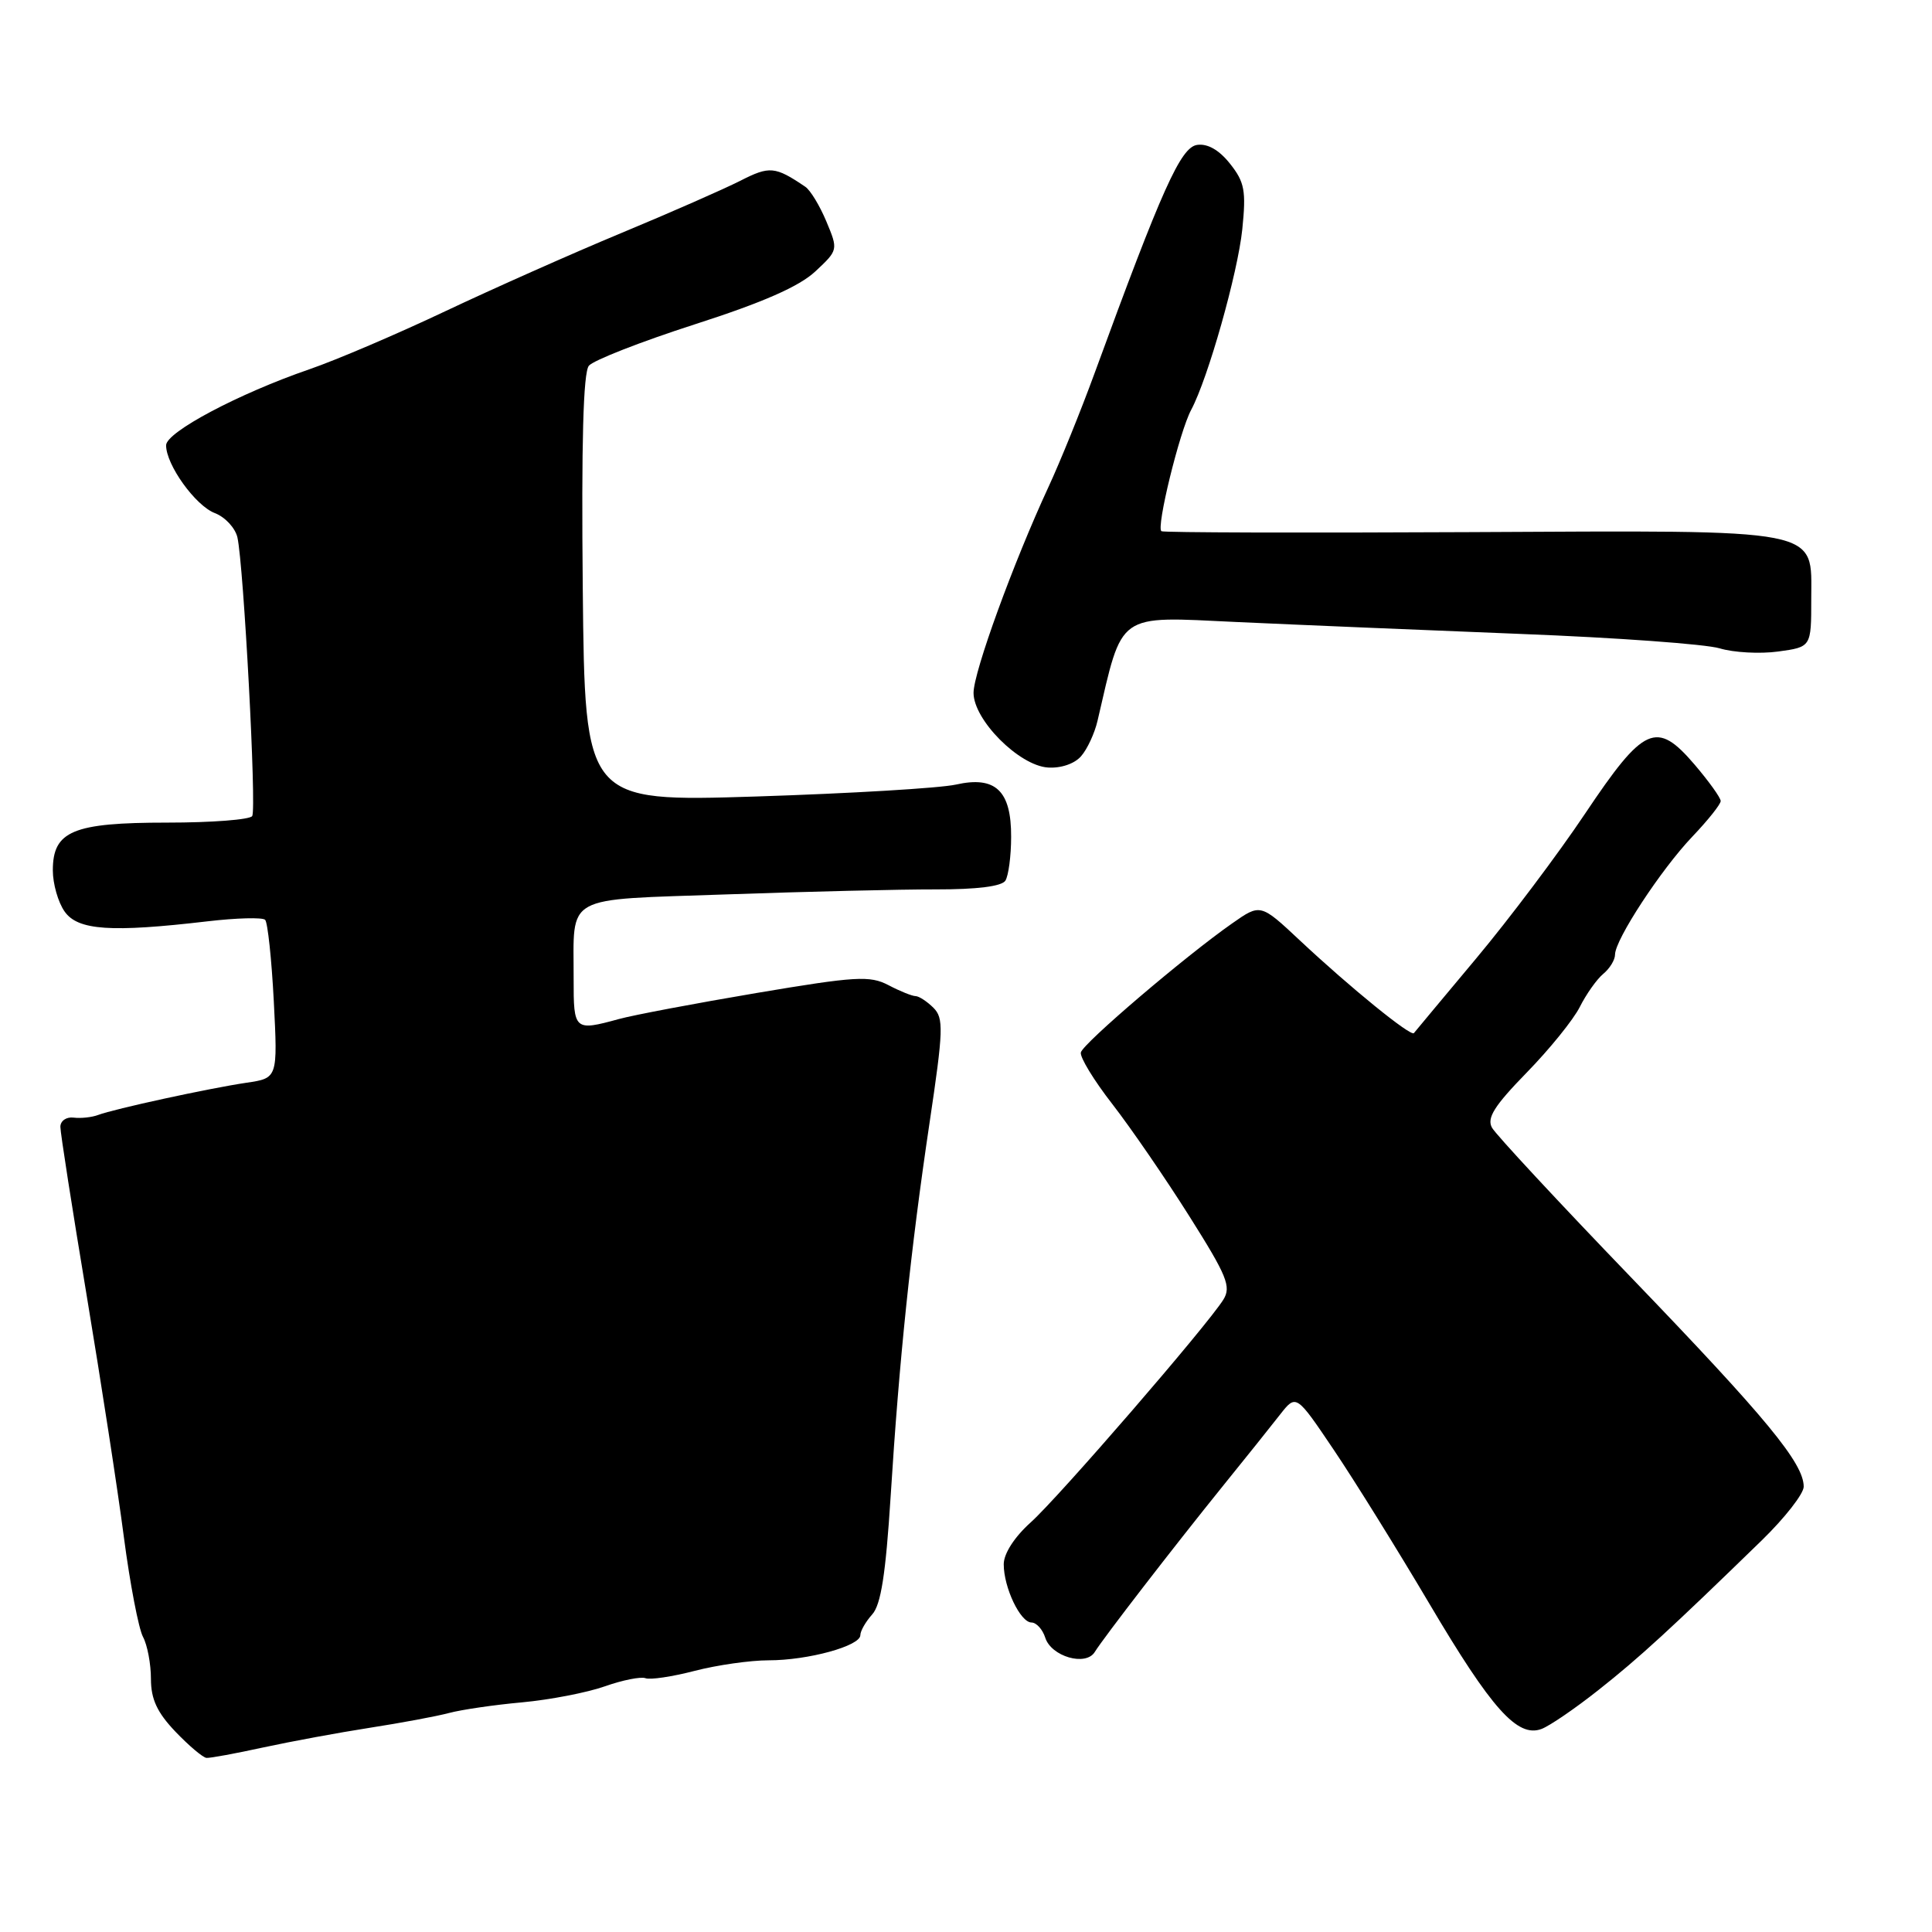<?xml version="1.0" encoding="UTF-8" standalone="no"?>
<!DOCTYPE svg PUBLIC "-//W3C//DTD SVG 1.1//EN" "http://www.w3.org/Graphics/SVG/1.1/DTD/svg11.dtd" >
<svg xmlns="http://www.w3.org/2000/svg" xmlns:xlink="http://www.w3.org/1999/xlink" version="1.1" viewBox="0 0 256 256">
 <g >
 <path fill="currentColor"
d=" M 34.86 231.55 C 38.51 230.76 44.88 229.58 49.00 228.94 C 53.12 228.30 57.85 227.42 59.50 226.98 C 61.15 226.54 65.51 225.90 69.18 225.57 C 72.86 225.23 77.79 224.28 80.14 223.45 C 82.49 222.62 84.91 222.14 85.53 222.37 C 86.14 222.61 89.07 222.17 92.04 221.40 C 95.01 220.63 99.42 220.00 101.85 220.00 C 107.08 220.00 114.00 218.10 114.00 216.67 C 114.00 216.11 114.71 214.88 115.57 213.92 C 116.73 212.64 117.36 208.58 118.01 198.35 C 119.15 180.13 120.67 165.56 123.17 148.78 C 125.01 136.46 125.06 134.91 123.68 133.53 C 122.83 132.69 121.77 132.00 121.32 131.99 C 120.87 131.99 119.25 131.34 117.73 130.54 C 115.26 129.25 113.41 129.36 100.23 131.58 C 92.13 132.95 83.92 134.50 82.00 135.03 C 76.11 136.64 76.00 136.55 76.01 129.75 C 76.04 118.37 74.39 119.28 96.34 118.51 C 106.88 118.14 119.32 117.84 123.98 117.85 C 129.45 117.86 132.73 117.45 133.22 116.69 C 133.63 116.03 133.98 113.43 133.98 110.90 C 134.01 104.77 131.91 102.78 126.67 103.96 C 124.58 104.43 112.66 105.14 100.19 105.54 C 77.50 106.25 77.50 106.25 77.22 78.02 C 77.03 58.67 77.28 49.36 78.03 48.46 C 78.63 47.74 84.94 45.27 92.05 42.98 C 101.08 40.08 105.90 37.96 108.03 35.97 C 111.07 33.13 111.07 33.11 109.50 29.35 C 108.63 27.27 107.38 25.20 106.71 24.75 C 102.69 22.03 101.98 21.97 98.08 23.96 C 95.91 25.06 88.82 28.18 82.32 30.88 C 75.82 33.58 65.33 38.25 59.00 41.24 C 52.67 44.24 44.58 47.70 41.00 48.93 C 31.64 52.15 22.02 57.25 22.01 59.00 C 22.00 61.59 25.90 67.01 28.47 67.99 C 29.83 68.51 31.17 69.96 31.46 71.21 C 32.29 74.94 34.01 107.18 33.42 108.13 C 33.12 108.61 28.06 109.00 22.16 109.00 C 9.65 109.00 7.00 110.11 7.00 115.33 C 7.00 117.11 7.70 119.56 8.56 120.78 C 10.31 123.28 14.69 123.58 27.50 122.08 C 31.35 121.63 34.78 121.54 35.13 121.88 C 35.47 122.22 35.99 127.08 36.28 132.68 C 36.80 142.86 36.80 142.86 32.65 143.47 C 27.67 144.21 15.10 146.94 13.00 147.74 C 12.18 148.05 10.71 148.21 9.75 148.09 C 8.79 147.97 8.00 148.52 8.00 149.31 C 8.00 150.11 9.57 160.15 11.48 171.63 C 13.39 183.11 15.62 197.55 16.42 203.72 C 17.23 209.88 18.37 215.82 18.95 216.90 C 19.53 217.98 20.00 220.49 20.00 222.46 C 20.00 225.15 20.82 226.91 23.25 229.46 C 25.04 231.33 26.89 232.89 27.36 232.93 C 27.83 232.97 31.20 232.35 34.86 231.55 Z  M 211.80 223.94 C 217.20 219.68 221.39 215.83 233.45 204.10 C 236.50 201.13 239.00 197.93 239.00 196.99 C 239.00 193.89 234.07 187.91 216.23 169.37 C 206.54 159.31 198.20 150.33 197.70 149.43 C 196.98 148.15 198.00 146.53 202.28 142.14 C 205.31 139.04 208.48 135.12 209.33 133.43 C 210.18 131.74 211.57 129.77 212.43 129.05 C 213.30 128.34 214.00 127.19 214.00 126.49 C 214.00 124.51 220.11 115.19 224.25 110.85 C 226.31 108.69 228.00 106.57 228.00 106.14 C 228.00 105.71 226.44 103.54 224.54 101.31 C 219.49 95.41 217.84 96.15 210.02 107.83 C 206.46 113.15 199.97 121.78 195.60 127.00 C 191.23 132.22 187.52 136.68 187.35 136.89 C 186.96 137.40 178.91 130.86 172.26 124.63 C 167.02 119.72 167.02 119.72 163.26 122.36 C 157.05 126.70 143.52 138.24 143.22 139.45 C 143.06 140.06 144.94 143.15 147.40 146.31 C 149.85 149.47 154.44 156.15 157.59 161.15 C 162.59 169.07 163.17 170.49 162.10 172.21 C 159.95 175.66 140.30 198.38 136.58 201.72 C 134.42 203.66 133.00 205.86 133.00 207.27 C 133.00 210.37 135.20 214.98 136.68 214.99 C 137.33 215.00 138.15 215.90 138.50 217.00 C 139.29 219.50 143.87 220.83 145.06 218.90 C 146.25 216.98 155.46 205.05 162.00 196.95 C 165.03 193.21 168.46 188.92 169.62 187.43 C 171.75 184.72 171.75 184.72 176.73 192.11 C 179.47 196.17 185.17 205.35 189.40 212.50 C 197.65 226.46 201.07 230.28 204.25 229.10 C 205.31 228.71 208.71 226.39 211.80 223.94 Z  M 143.25 100.20 C 144.07 99.27 145.05 97.15 145.43 95.50 C 148.81 80.98 147.84 81.67 163.86 82.42 C 171.91 82.79 188.85 83.50 201.50 84.00 C 214.15 84.49 226.02 85.35 227.87 85.91 C 229.72 86.47 233.21 86.66 235.62 86.33 C 240.00 85.73 240.00 85.73 240.00 79.39 C 240.00 69.87 242.07 70.28 194.50 70.51 C 172.50 70.62 154.23 70.57 153.90 70.39 C 153.16 69.99 156.29 57.19 157.84 54.30 C 160.06 50.16 164.01 36.19 164.61 30.38 C 165.13 25.28 164.92 24.13 162.99 21.70 C 161.55 19.88 160.02 19.00 158.63 19.20 C 156.45 19.51 154.00 24.95 145.02 49.50 C 143.21 54.45 140.47 61.20 138.94 64.50 C 134.28 74.55 129.00 89.05 129.00 91.81 C 129.00 95.39 135.02 101.44 138.85 101.70 C 140.57 101.82 142.39 101.20 143.25 100.20 Z "/>
</g>
</svg>